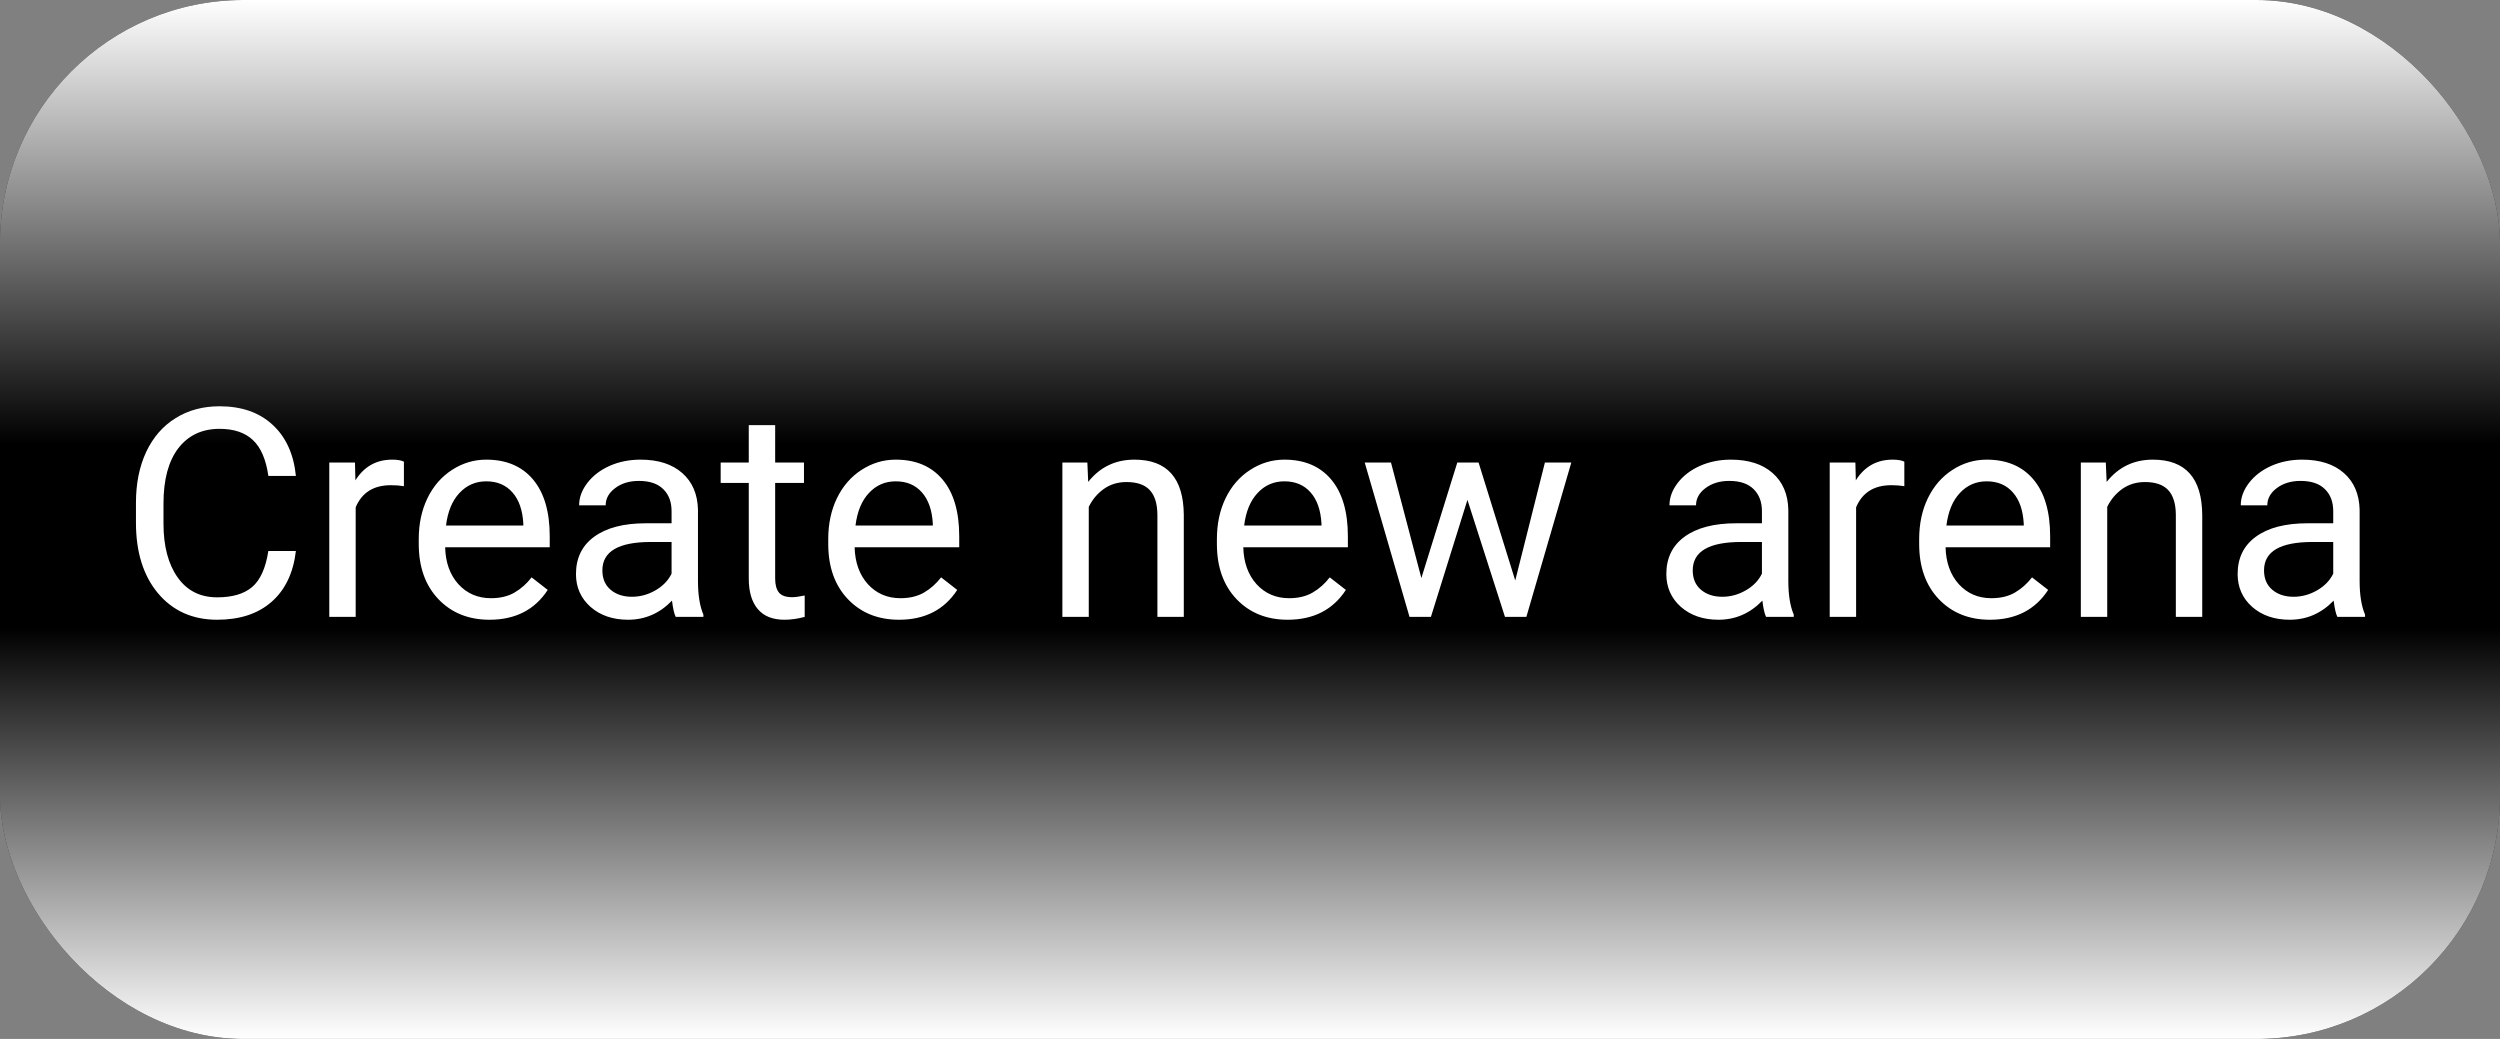 <svg width="154" height="64" viewBox="0 0 154 64" fill="none" xmlns="http://www.w3.org/2000/svg">
<rect x="0" y="0" width="154" height="64" fill="#808080" stroke="none"/>
<rect width="154" height="64" rx="15" fill="black"/>
<rect width="154" height="64" rx="15" fill="url(#paint0_linear)"/>
<rect width="154" height="64" rx="15" fill="url(#paint1_linear)"/>
<path d="M18.227 33.94C18.069 35.293 17.568 36.339 16.725 37.077C15.887 37.81 14.771 38.176 13.376 38.176C11.864 38.176 10.651 37.634 9.737 36.55C8.829 35.466 8.375 34.016 8.375 32.199V30.969C8.375 29.779 8.586 28.733 9.008 27.831C9.436 26.929 10.039 26.237 10.818 25.757C11.598 25.27 12.5 25.027 13.525 25.027C14.885 25.027 15.975 25.408 16.795 26.17C17.615 26.926 18.093 27.975 18.227 29.316H16.531C16.385 28.297 16.065 27.559 15.573 27.102C15.087 26.645 14.404 26.416 13.525 26.416C12.447 26.416 11.601 26.814 10.985 27.611C10.376 28.408 10.071 29.542 10.071 31.013V32.252C10.071 33.641 10.361 34.745 10.941 35.565C11.521 36.386 12.333 36.796 13.376 36.796C14.313 36.796 15.031 36.585 15.529 36.163C16.033 35.735 16.367 34.994 16.531 33.94H18.227ZM24.881 29.949C24.635 29.908 24.368 29.888 24.081 29.888C23.015 29.888 22.291 30.342 21.91 31.25V38H20.284V28.49H21.866L21.893 29.589C22.426 28.739 23.182 28.314 24.16 28.314C24.477 28.314 24.717 28.355 24.881 28.438V29.949ZM30.154 38.176C28.865 38.176 27.816 37.754 27.008 36.91C26.199 36.06 25.795 34.927 25.795 33.509V33.21C25.795 32.267 25.974 31.426 26.331 30.688C26.694 29.943 27.198 29.363 27.843 28.947C28.493 28.525 29.196 28.314 29.952 28.314C31.189 28.314 32.149 28.722 32.835 29.536C33.52 30.351 33.863 31.517 33.863 33.034V33.711H27.421C27.444 34.648 27.717 35.407 28.238 35.987C28.766 36.562 29.434 36.849 30.242 36.849C30.816 36.849 31.303 36.731 31.701 36.497C32.1 36.263 32.448 35.952 32.747 35.565L33.74 36.339C32.943 37.563 31.748 38.176 30.154 38.176ZM29.952 29.65C29.296 29.65 28.745 29.891 28.3 30.371C27.855 30.846 27.579 31.514 27.474 32.375H32.237V32.252C32.19 31.426 31.968 30.787 31.569 30.336C31.171 29.879 30.632 29.65 29.952 29.65ZM41.624 38C41.53 37.812 41.454 37.478 41.395 36.998C40.64 37.783 39.737 38.176 38.688 38.176C37.751 38.176 36.98 37.912 36.377 37.385C35.779 36.852 35.48 36.178 35.48 35.363C35.48 34.373 35.855 33.605 36.605 33.06C37.361 32.51 38.422 32.234 39.787 32.234H41.369V31.487C41.369 30.919 41.199 30.468 40.859 30.134C40.52 29.794 40.019 29.624 39.356 29.624C38.776 29.624 38.29 29.77 37.898 30.064C37.505 30.356 37.309 30.711 37.309 31.127H35.674C35.674 30.652 35.841 30.195 36.175 29.756C36.515 29.311 36.972 28.959 37.546 28.701C38.126 28.443 38.762 28.314 39.453 28.314C40.549 28.314 41.407 28.59 42.028 29.141C42.649 29.686 42.972 30.439 42.995 31.399V35.776C42.995 36.649 43.106 37.344 43.329 37.859V38H41.624ZM38.926 36.761C39.435 36.761 39.919 36.629 40.376 36.365C40.833 36.102 41.164 35.759 41.369 35.337V33.386H40.095C38.102 33.386 37.106 33.969 37.106 35.135C37.106 35.645 37.276 36.043 37.616 36.33C37.956 36.617 38.393 36.761 38.926 36.761ZM47.75 26.188V28.49H49.525V29.747H47.75V35.645C47.75 36.025 47.829 36.312 47.987 36.506C48.145 36.693 48.415 36.787 48.796 36.787C48.983 36.787 49.241 36.752 49.569 36.682V38C49.142 38.117 48.726 38.176 48.321 38.176C47.595 38.176 47.047 37.956 46.678 37.517C46.309 37.077 46.124 36.453 46.124 35.645V29.747H44.393V28.49H46.124V26.188H47.75ZM55.379 38.176C54.09 38.176 53.041 37.754 52.232 36.91C51.424 36.06 51.02 34.927 51.02 33.509V33.21C51.02 32.267 51.198 31.426 51.556 30.688C51.919 29.943 52.423 29.363 53.067 28.947C53.718 28.525 54.421 28.314 55.177 28.314C56.413 28.314 57.374 28.722 58.06 29.536C58.745 30.351 59.088 31.517 59.088 33.034V33.711H52.645C52.669 34.648 52.941 35.407 53.463 35.987C53.99 36.562 54.658 36.849 55.467 36.849C56.041 36.849 56.527 36.731 56.926 36.497C57.324 36.263 57.673 35.952 57.972 35.565L58.965 36.339C58.168 37.563 56.973 38.176 55.379 38.176ZM55.177 29.65C54.52 29.65 53.97 29.891 53.524 30.371C53.079 30.846 52.804 31.514 52.698 32.375H57.462V32.252C57.415 31.426 57.192 30.787 56.794 30.336C56.395 29.879 55.856 29.65 55.177 29.65ZM66.981 28.49L67.033 29.686C67.76 28.771 68.709 28.314 69.881 28.314C71.891 28.314 72.904 29.448 72.922 31.716V38H71.296V31.707C71.29 31.021 71.132 30.515 70.821 30.186C70.517 29.858 70.039 29.694 69.389 29.694C68.861 29.694 68.398 29.835 68 30.116C67.602 30.398 67.291 30.767 67.068 31.224V38H65.442V28.49H66.981ZM79.32 38.176C78.031 38.176 76.982 37.754 76.174 36.91C75.365 36.06 74.961 34.927 74.961 33.509V33.21C74.961 32.267 75.14 31.426 75.497 30.688C75.86 29.943 76.364 29.363 77.009 28.947C77.659 28.525 78.362 28.314 79.118 28.314C80.355 28.314 81.315 28.722 82.001 29.536C82.686 30.351 83.029 31.517 83.029 33.034V33.711H76.587C76.61 34.648 76.883 35.407 77.404 35.987C77.932 36.562 78.6 36.849 79.408 36.849C79.982 36.849 80.469 36.731 80.867 36.497C81.266 36.263 81.614 35.952 81.913 35.565L82.906 36.339C82.109 37.563 80.914 38.176 79.32 38.176ZM79.118 29.65C78.462 29.65 77.911 29.891 77.466 30.371C77.02 30.846 76.745 31.514 76.64 32.375H81.403V32.252C81.356 31.426 81.134 30.787 80.735 30.336C80.337 29.879 79.798 29.65 79.118 29.65ZM93.339 35.759L95.167 28.49H96.793L94.024 38H92.706L90.394 30.793L88.144 38H86.826L84.066 28.49H85.684L87.556 35.609L89.77 28.49H91.08L93.339 35.759ZM108.79 38C108.696 37.812 108.62 37.478 108.562 36.998C107.806 37.783 106.903 38.176 105.854 38.176C104.917 38.176 104.146 37.912 103.543 37.385C102.945 36.852 102.646 36.178 102.646 35.363C102.646 34.373 103.021 33.605 103.771 33.06C104.527 32.51 105.588 32.234 106.953 32.234H108.535V31.487C108.535 30.919 108.365 30.468 108.025 30.134C107.686 29.794 107.185 29.624 106.522 29.624C105.942 29.624 105.456 29.77 105.063 30.064C104.671 30.356 104.475 30.711 104.475 31.127H102.84C102.84 30.652 103.007 30.195 103.341 29.756C103.681 29.311 104.138 28.959 104.712 28.701C105.292 28.443 105.928 28.314 106.619 28.314C107.715 28.314 108.573 28.59 109.194 29.141C109.815 29.686 110.138 30.439 110.161 31.399V35.776C110.161 36.649 110.272 37.344 110.495 37.859V38H108.79ZM106.092 36.761C106.602 36.761 107.085 36.629 107.542 36.365C107.999 36.102 108.33 35.759 108.535 35.337V33.386H107.261C105.269 33.386 104.272 33.969 104.272 35.135C104.272 35.645 104.442 36.043 104.782 36.33C105.122 36.617 105.559 36.761 106.092 36.761ZM117.307 29.949C117.061 29.908 116.794 29.888 116.507 29.888C115.44 29.888 114.717 30.342 114.336 31.25V38H112.71V28.49H114.292L114.318 29.589C114.852 28.739 115.607 28.314 116.586 28.314C116.902 28.314 117.143 28.355 117.307 28.438V29.949ZM122.58 38.176C121.291 38.176 120.242 37.754 119.434 36.91C118.625 36.06 118.221 34.927 118.221 33.509V33.21C118.221 32.267 118.399 31.426 118.757 30.688C119.12 29.943 119.624 29.363 120.269 28.947C120.919 28.525 121.622 28.314 122.378 28.314C123.614 28.314 124.575 28.722 125.261 29.536C125.946 30.351 126.289 31.517 126.289 33.034V33.711H119.847C119.87 34.648 120.143 35.407 120.664 35.987C121.191 36.562 121.859 36.849 122.668 36.849C123.242 36.849 123.729 36.731 124.127 36.497C124.525 36.263 124.874 35.952 125.173 35.565L126.166 36.339C125.369 37.563 124.174 38.176 122.58 38.176ZM122.378 29.65C121.722 29.65 121.171 29.891 120.726 30.371C120.28 30.846 120.005 31.514 119.899 32.375H124.663V32.252C124.616 31.426 124.394 30.787 123.995 30.336C123.597 29.879 123.058 29.65 122.378 29.65ZM129.717 28.49L129.77 29.686C130.496 28.771 131.445 28.314 132.617 28.314C134.627 28.314 135.641 29.448 135.658 31.716V38H134.032V31.707C134.026 31.021 133.868 30.515 133.558 30.186C133.253 29.858 132.775 29.694 132.125 29.694C131.598 29.694 131.135 29.835 130.736 30.116C130.338 30.398 130.027 30.767 129.805 31.224V38H128.179V28.49H129.717ZM143.981 38C143.888 37.812 143.812 37.478 143.753 36.998C142.997 37.783 142.095 38.176 141.046 38.176C140.108 38.176 139.338 37.912 138.734 37.385C138.137 36.852 137.838 36.178 137.838 35.363C137.838 34.373 138.213 33.605 138.963 33.06C139.719 32.51 140.779 32.234 142.145 32.234H143.727V31.487C143.727 30.919 143.557 30.468 143.217 30.134C142.877 29.794 142.376 29.624 141.714 29.624C141.134 29.624 140.647 29.77 140.255 30.064C139.862 30.356 139.666 30.711 139.666 31.127H138.031C138.031 30.652 138.198 30.195 138.532 29.756C138.872 29.311 139.329 28.959 139.903 28.701C140.483 28.443 141.119 28.314 141.811 28.314C142.906 28.314 143.765 28.59 144.386 29.141C145.007 29.686 145.329 30.439 145.353 31.399V35.776C145.353 36.649 145.464 37.344 145.687 37.859V38H143.981ZM141.283 36.761C141.793 36.761 142.276 36.629 142.733 36.365C143.19 36.102 143.521 35.759 143.727 35.337V33.386H142.452C140.46 33.386 139.464 33.969 139.464 35.135C139.464 35.645 139.634 36.043 139.974 36.33C140.313 36.617 140.75 36.761 141.283 36.761Z" fill="white"/>
<defs>
<linearGradient id="paint0_linear" x1="77" y1="64" x2="77" y2="-4.30088e-06" gradientUnits="userSpaceOnUse">
<stop stop-color="white"/>
<stop offset="0.396" stop-color="white" stop-opacity="0"/>
</linearGradient>
<linearGradient id="paint1_linear" x1="77" y1="0" x2="77" y2="64" gradientUnits="userSpaceOnUse">
<stop stop-color="white"/>
<stop offset="0.427" stop-color="white" stop-opacity="0"/>
</linearGradient>
</defs>
</svg>
